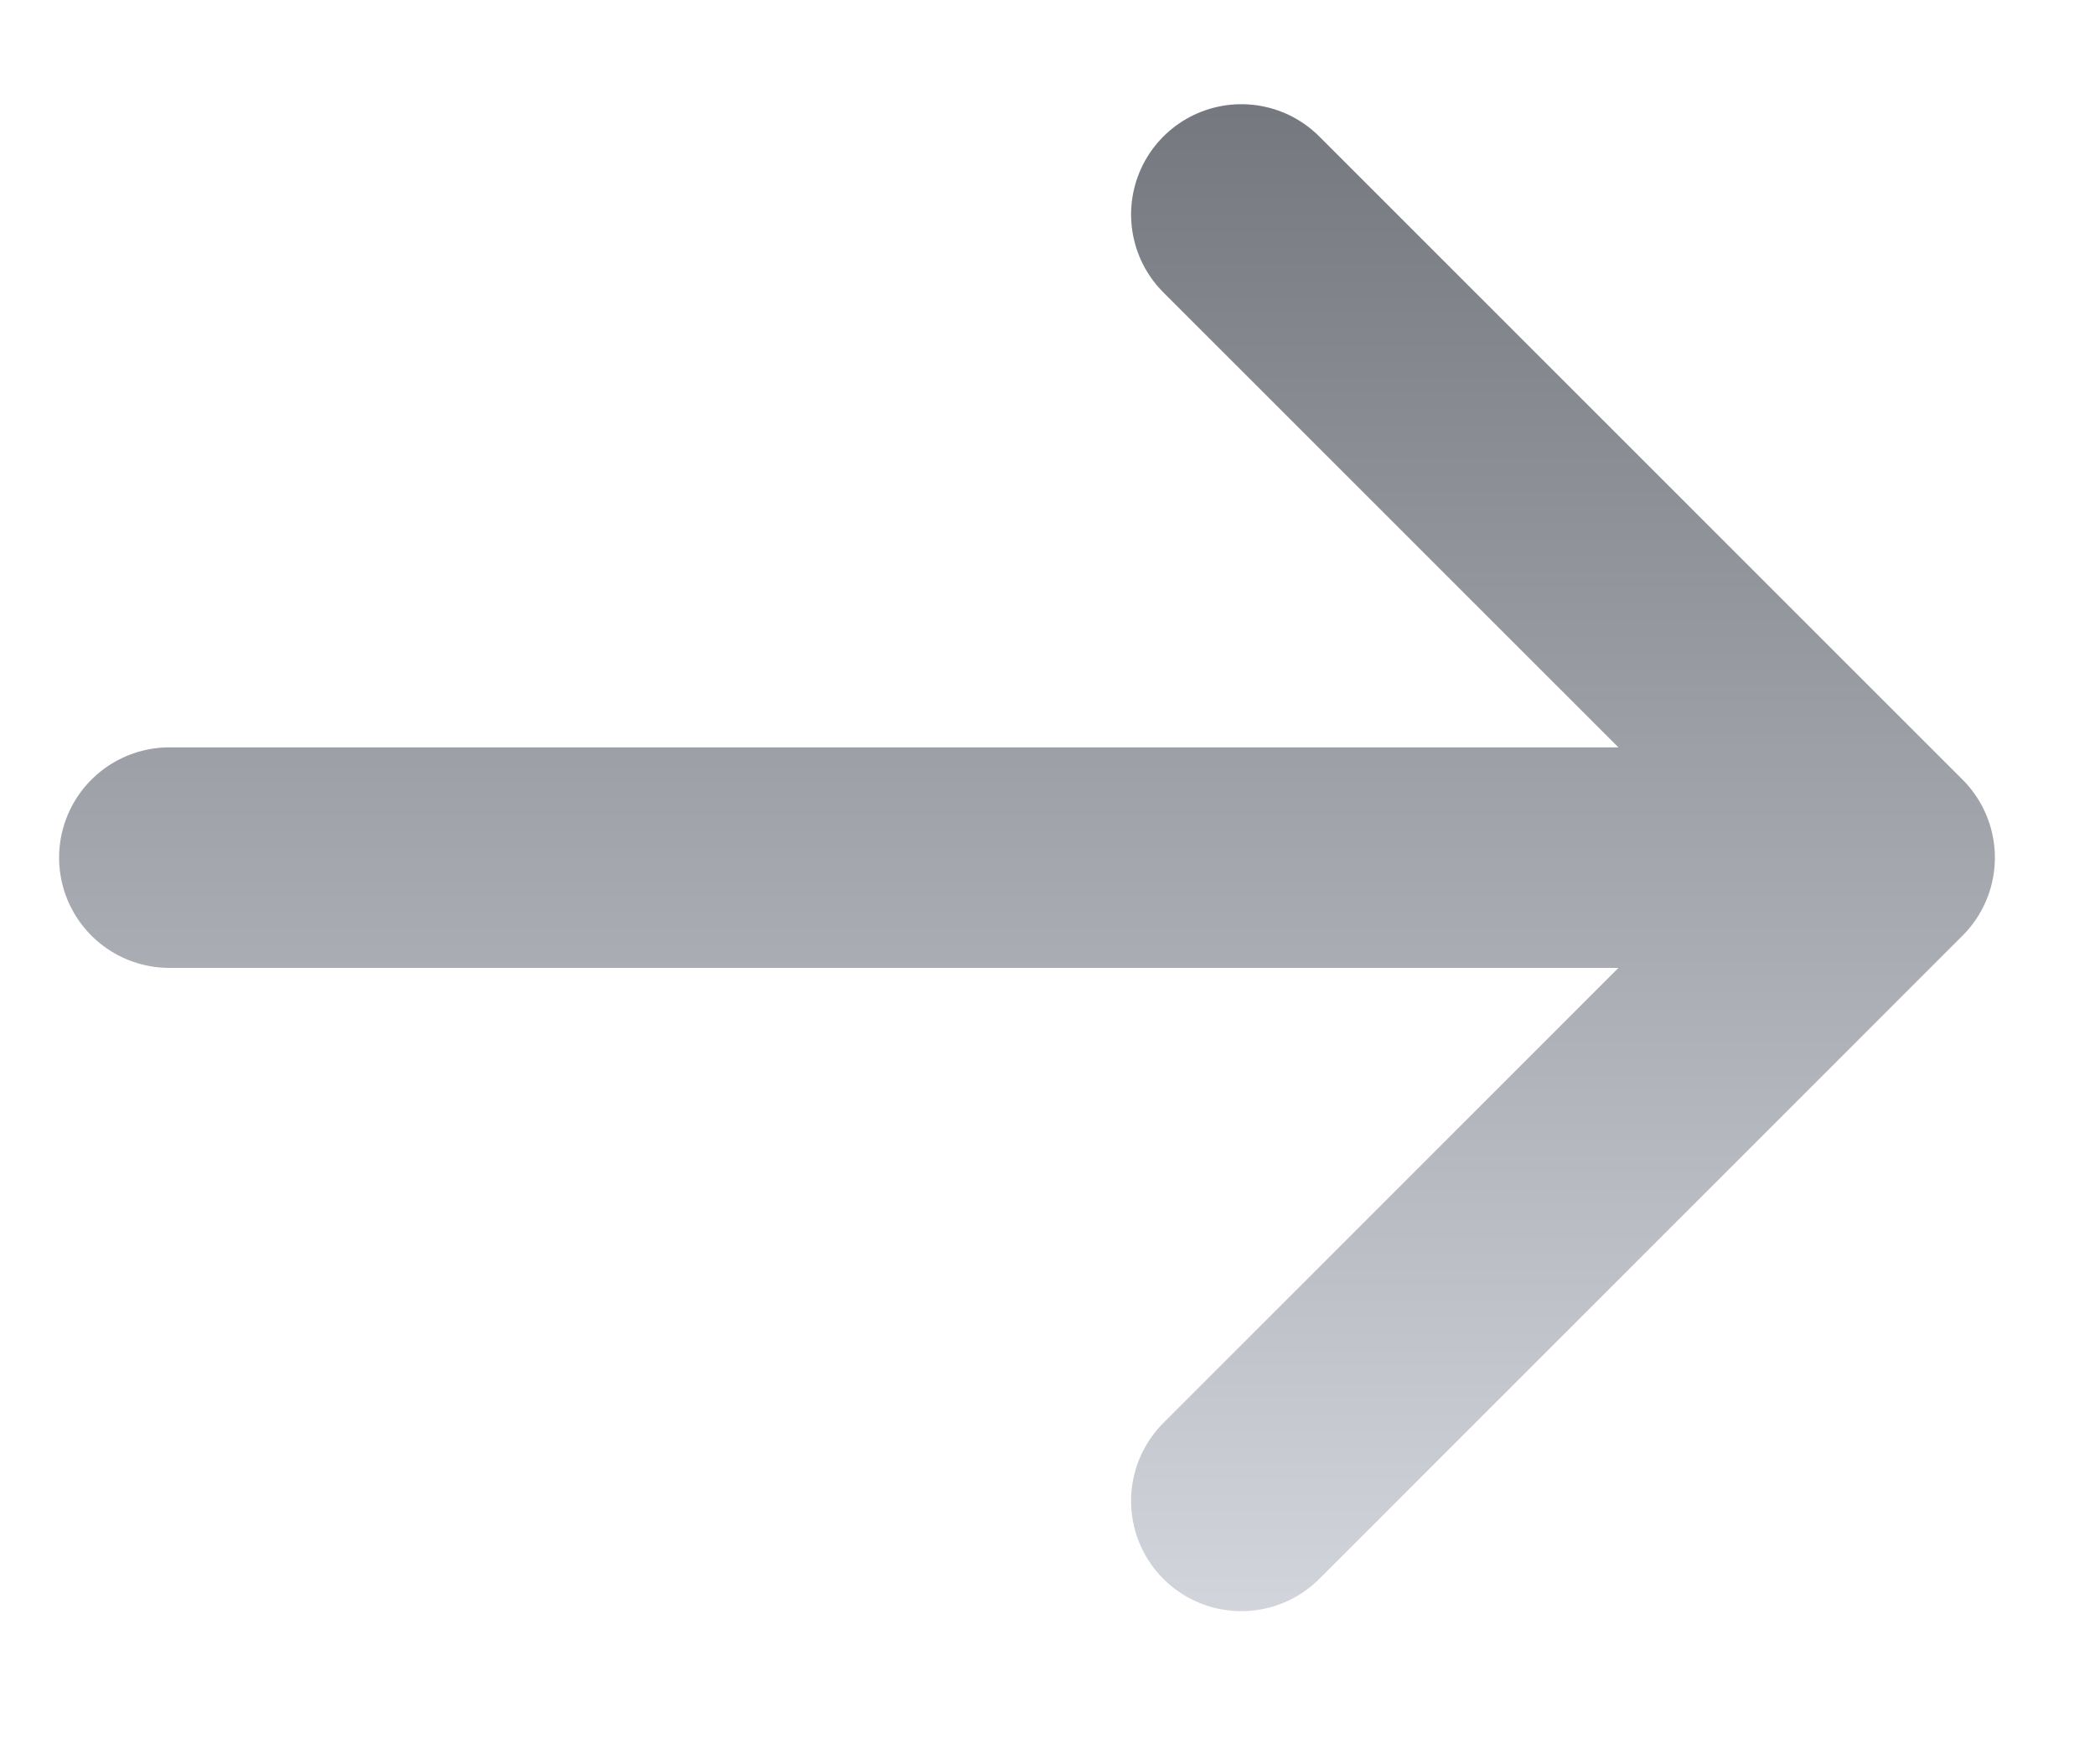 <svg width="19" height="16" viewBox="0 0 19 16" fill="none" xmlns="http://www.w3.org/2000/svg">
<g id="Group 103">
<path id="Vector" d="M11.258 1.945L17.092 7.778M17.092 7.778L11.258 13.612M17.092 7.778L1.536 7.778" stroke="url(#paint0_linear_3_339)" stroke-width="2" stroke-linecap="round" stroke-linejoin="round"/>
</g>
<defs>
<linearGradient id="paint0_linear_3_339" x1="10.86" y1="1" x2="10.86" y2="14.667" gradientUnits="userSpaceOnUse">
<stop stop-color="#75797F"/>
<stop offset="1" stop-color="#D2D5DB"/>
</linearGradient>
</defs>
</svg>
